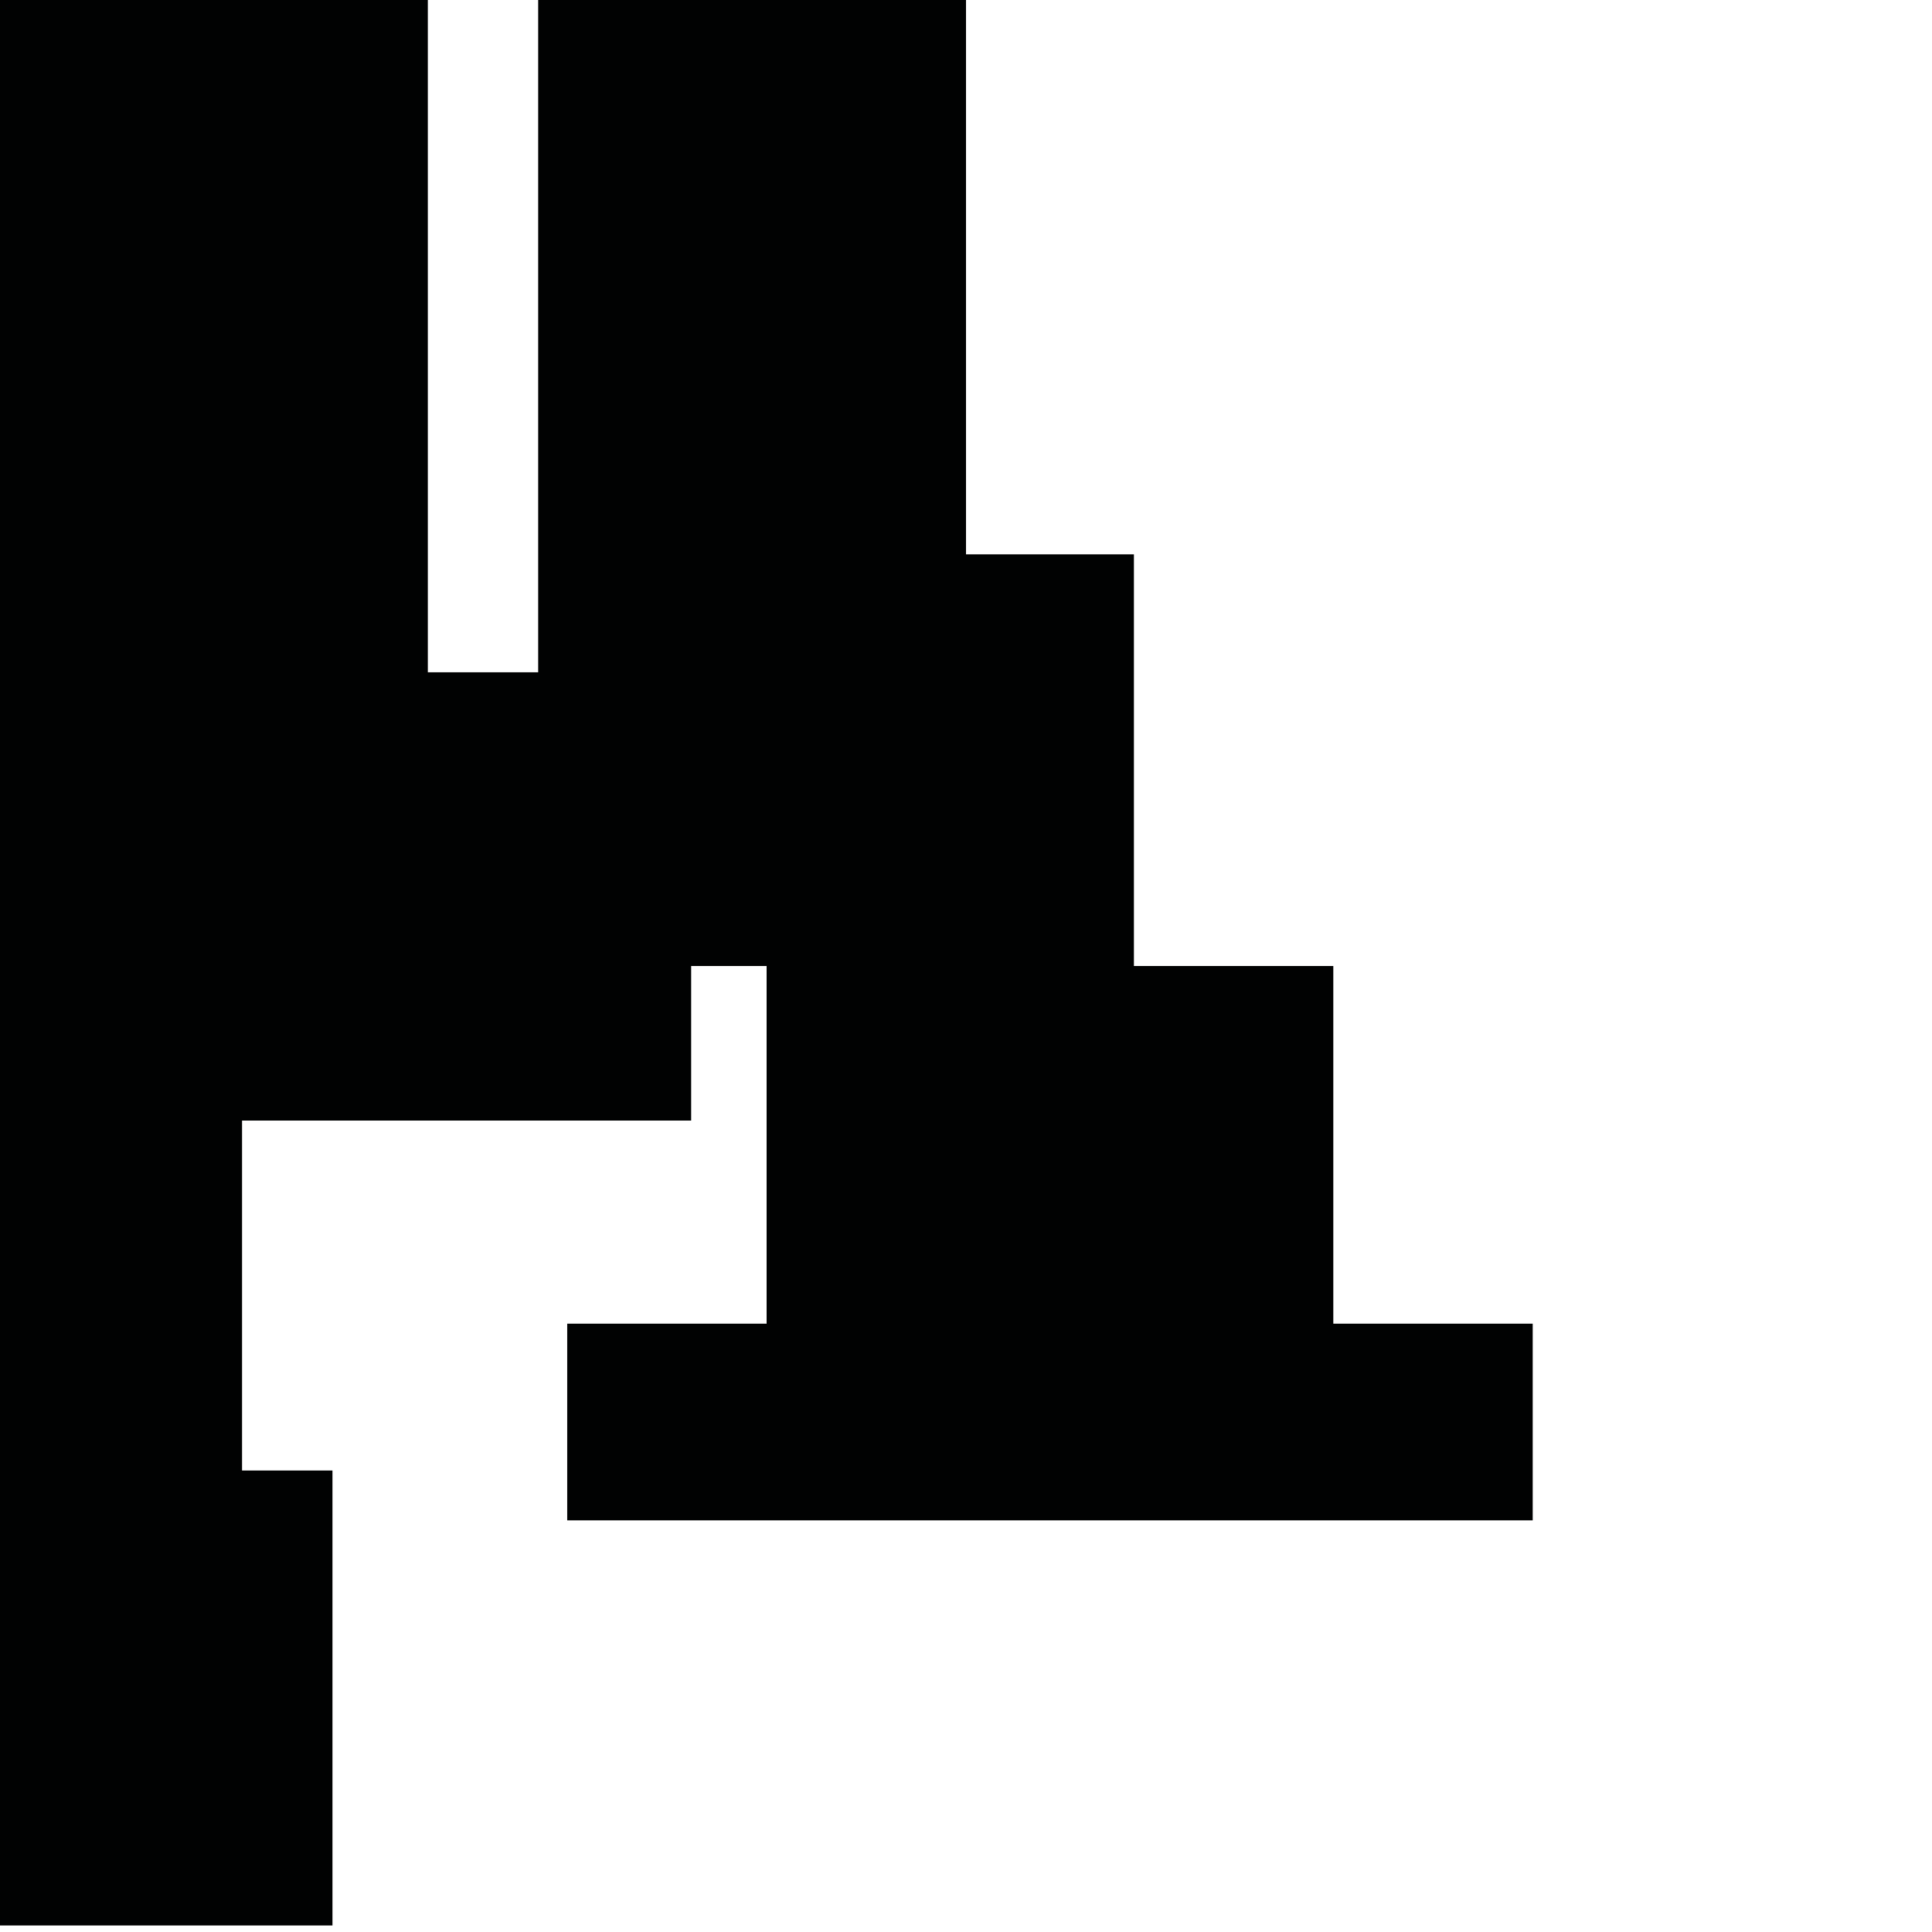 <?xml version="1.0" encoding="utf-8"?>
<!-- Generator: Adobe Illustrator 16.0.0, SVG Export Plug-In . SVG Version: 6.00 Build 0)  -->
<!DOCTYPE svg PUBLIC "-//W3C//DTD SVG 1.1//EN" "http://www.w3.org/Graphics/SVG/1.1/DTD/svg11.dtd">
<svg version="1.1" id="Calque_1" xmlns="http://www.w3.org/2000/svg" xmlns:xlink="http://www.w3.org/1999/xlink" x="0px" y="0px"
	 width="1190.551px" height="1190.551px" viewBox="0 0 1190.551 1190.551" enable-background="new 0 0 1190.551 1190.551"
	 xml:space="preserve">
<polygon fill="#010202" points="821.622,815.685 821.622,595.279 698.75,595.279 698.75,341.603 595.28,341.603 595.28,0 331.641,0 
	331.641,414.279 263.641,414.279 263.641,0 0,0 0,595.279 0,1186.525 204.871,1186.525 204.871,906.177 149.159,906.177 
	149.159,690.526 425.913,690.526 425.913,595.279 472.407,595.279 472.407,815.685 349.533,815.685 349.533,936.884 
	944.495,936.884 944.495,815.685 "/>
</svg>
